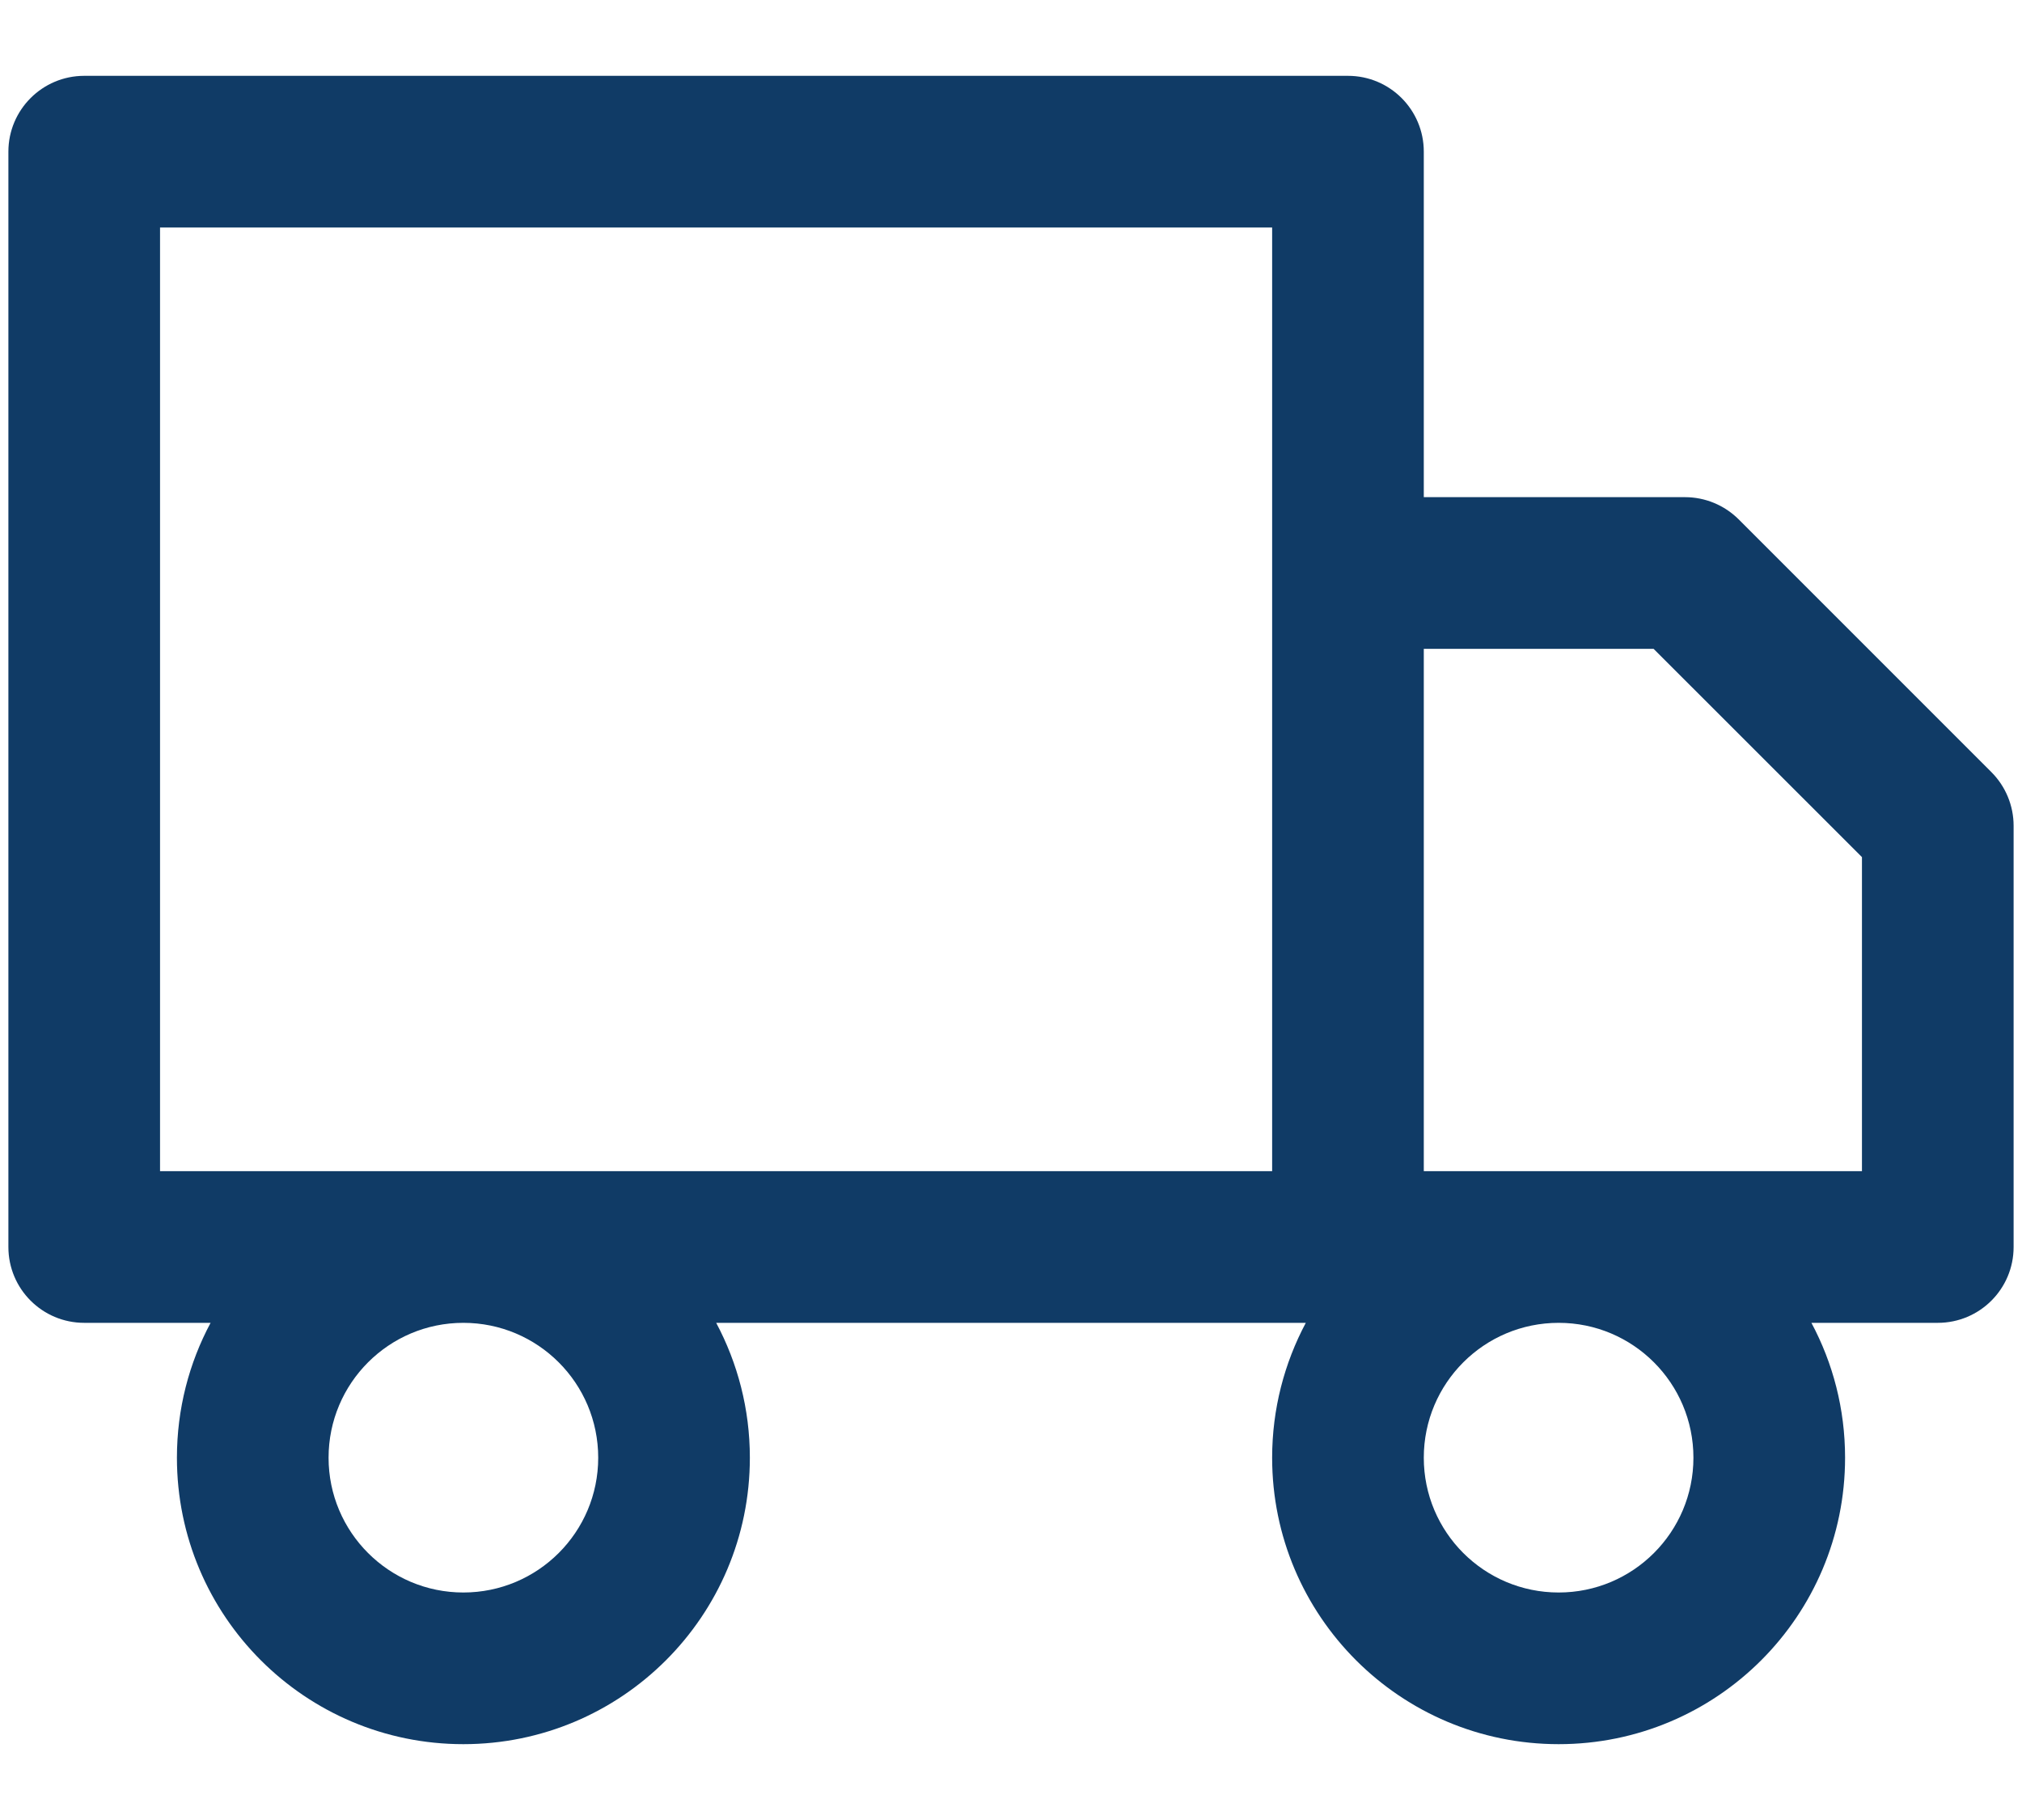 <svg width="20" height="18" viewBox="0 0 20 18" fill="none" xmlns="http://www.w3.org/2000/svg">
<path fill-rule="evenodd" clip-rule="evenodd" d="M0.833 0.75C0.419 0.75 0.083 1.086 0.083 1.5V12.333C0.083 12.748 0.419 13.083 0.833 13.083H2.083C1.87 13.481 1.75 13.935 1.75 14.417C1.75 15.982 3.019 17.25 4.583 17.25C6.148 17.25 7.417 15.982 7.417 14.417C7.417 13.935 7.296 13.481 7.084 13.083H12.916C12.704 13.481 12.583 13.935 12.583 14.417C12.583 15.982 13.852 17.25 15.417 17.25C16.982 17.25 18.25 15.982 18.25 14.417C18.25 13.935 18.13 13.481 17.917 13.083H19.167C19.581 13.083 19.917 12.748 19.917 12.333V8.167C19.917 7.968 19.838 7.777 19.697 7.636L17.197 5.136C17.056 4.996 16.866 4.917 16.667 4.917H14.083V1.5C14.083 1.086 13.748 0.75 13.333 0.75H0.833ZM15.417 11.583H18.417V8.477L16.356 6.417H14.083V11.583H15.417ZM15.417 13.083C14.68 13.083 14.083 13.68 14.083 14.417C14.083 15.153 14.68 15.75 15.417 15.75C16.153 15.75 16.75 15.153 16.75 14.417C16.75 13.68 16.153 13.083 15.417 13.083ZM3.25 14.417C3.25 13.68 3.847 13.083 4.583 13.083C5.32 13.083 5.917 13.68 5.917 14.417C5.917 15.153 5.32 15.75 4.583 15.75C3.847 15.75 3.25 15.153 3.25 14.417ZM12.583 11.583H4.583H1.583V2.25H12.583V5.667V11.583Z" fill="#103B66"/>
</svg>
